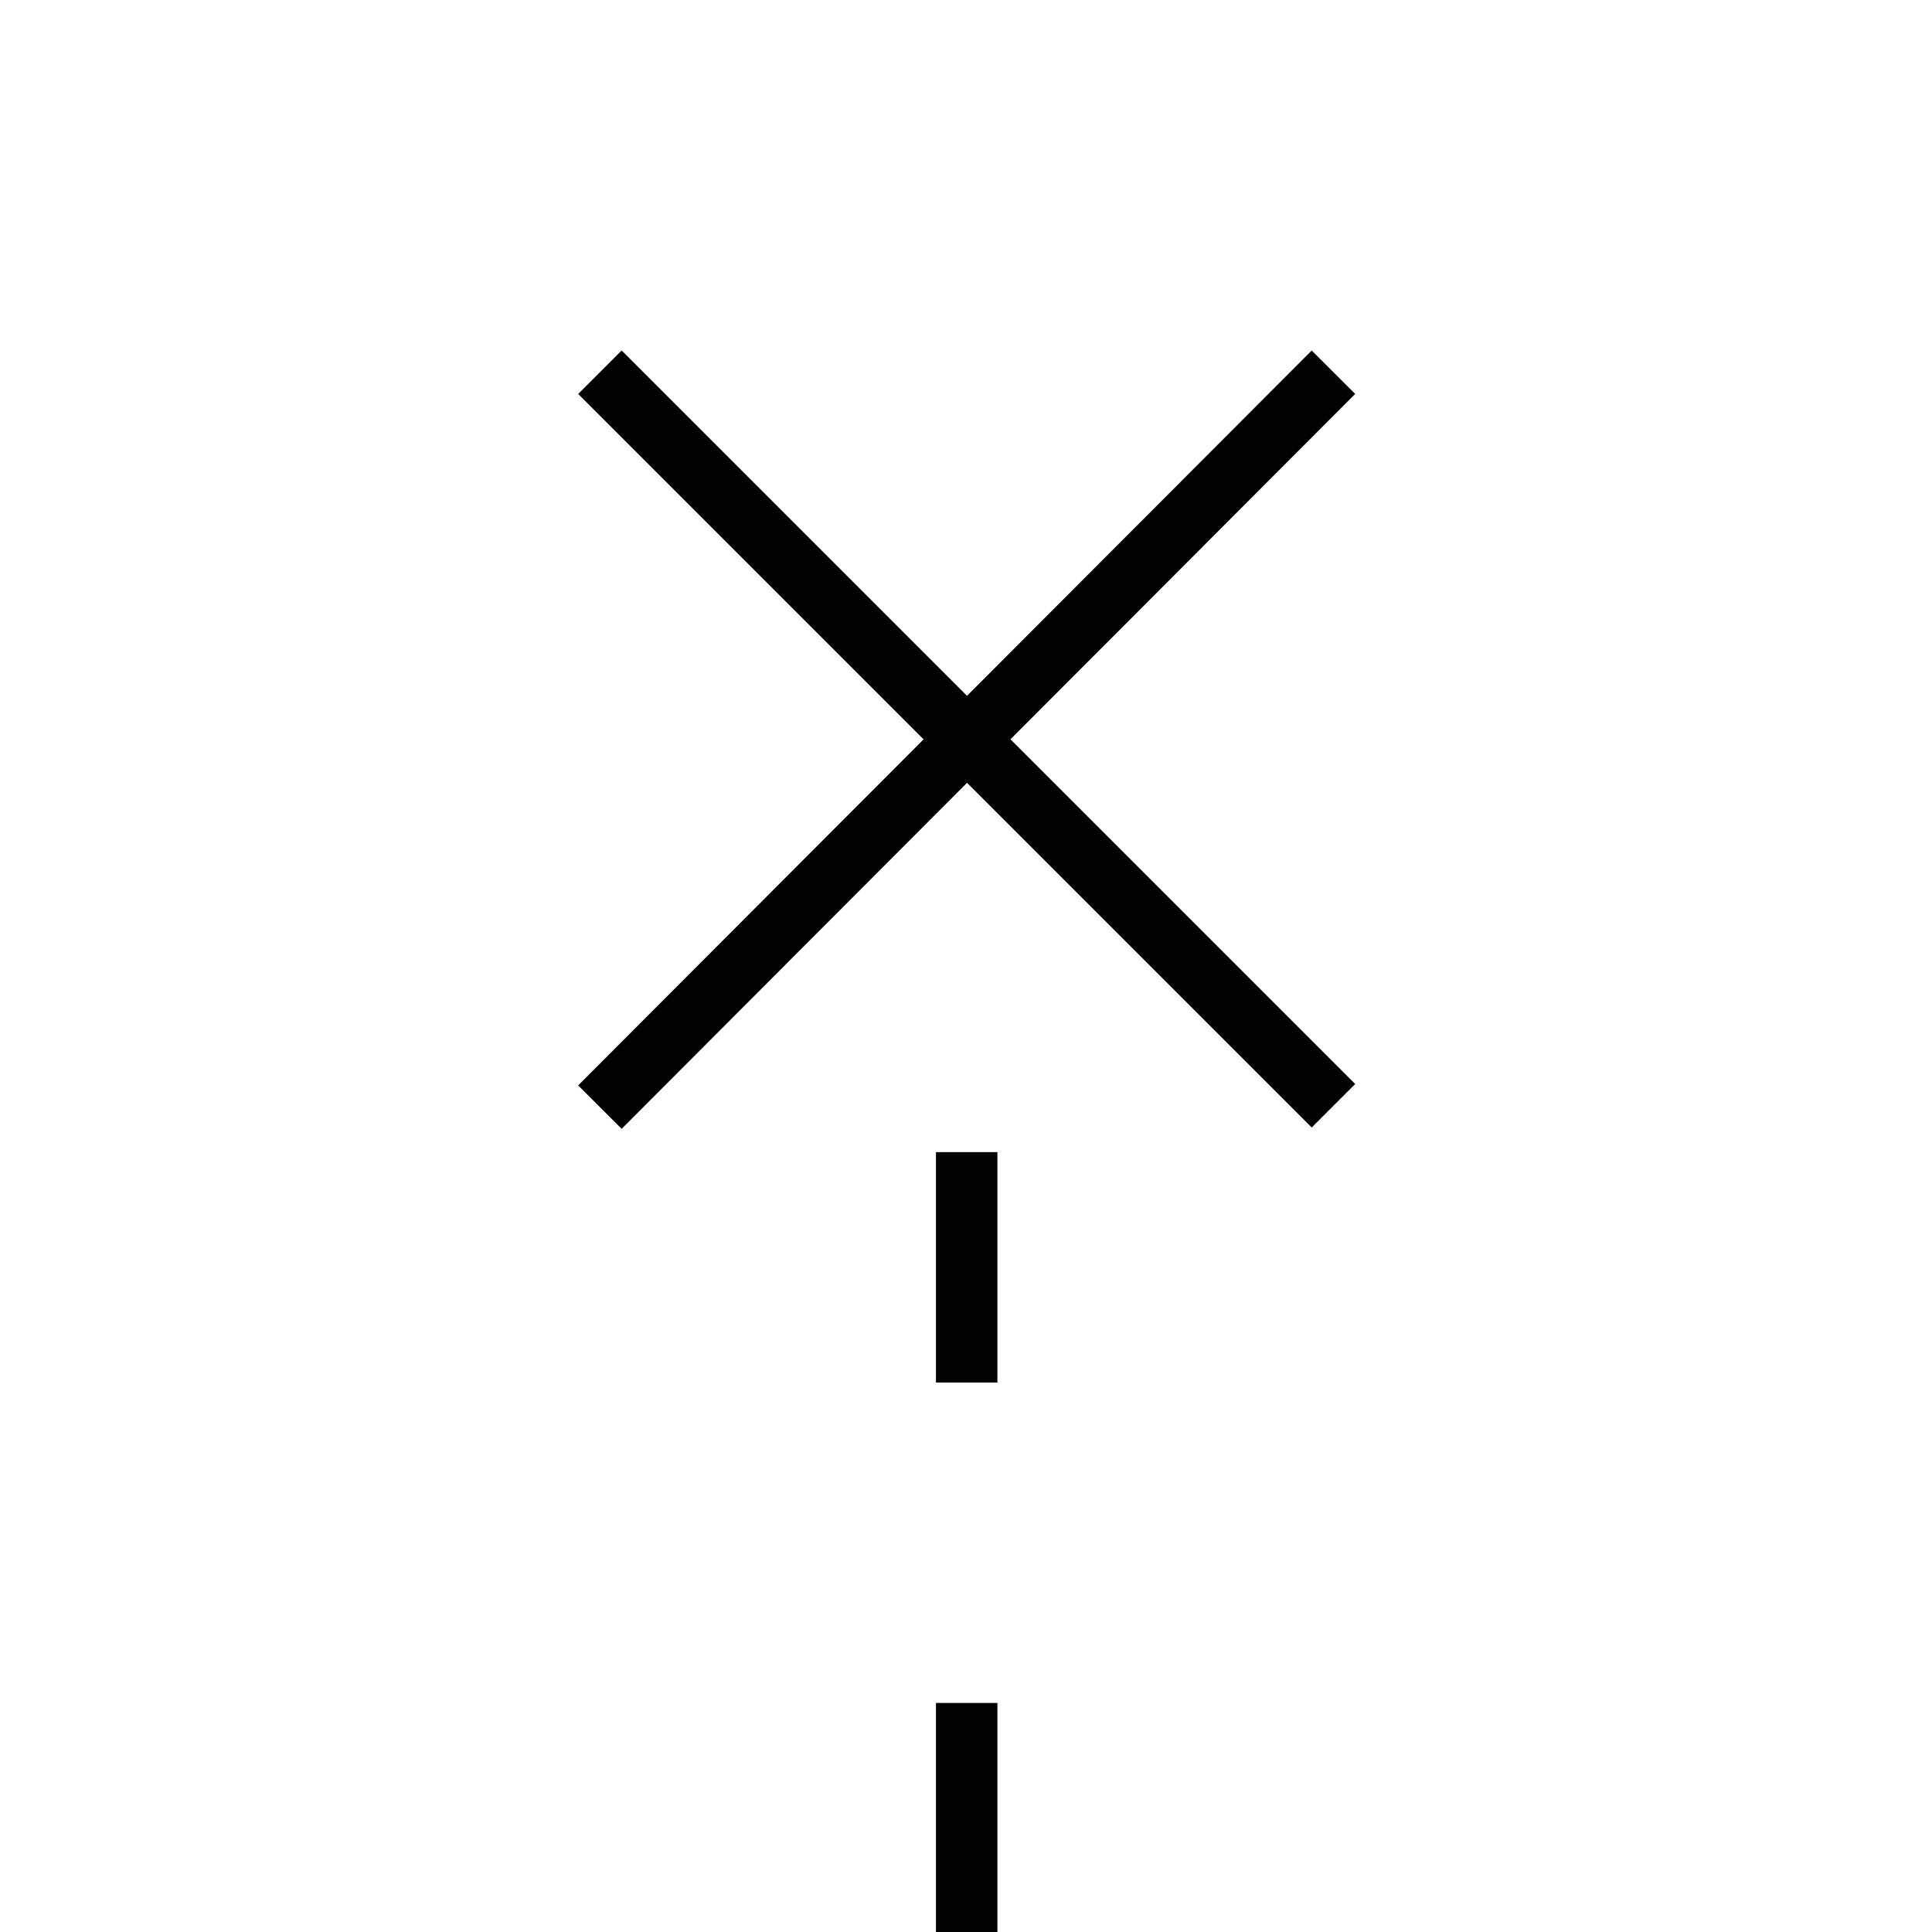 <?xml version="1.0" encoding="utf-8"?>
<!-- Generator: Adobe Illustrator 18.0.0, SVG Export Plug-In . SVG Version: 6.00 Build 0)  -->
<!DOCTYPE svg PUBLIC "-//W3C//DTD SVG 1.1//EN" "http://www.w3.org/Graphics/SVG/1.1/DTD/svg11.dtd">
<svg version="1.1" xmlns="http://www.w3.org/2000/svg" xmlns:xlink="http://www.w3.org/1999/xlink" x="0px" y="0px"
	 viewBox="0 0 141.7 141.7" enable-background="new 0 0 141.7 141.7" xml:space="preserve">
<g id="Layer_1">
</g>
<g id="Layer_2">
	<g>
		<path fill="none" stroke="#010202" stroke-width="4.508" stroke-miterlimit="10" d="M70.9,141.7v-16.8"/>
		<path fill="none" stroke="#010202" stroke-width="4.508" stroke-miterlimit="10" d="M70.9,101.4V84.5"/>
		<path fill="none" stroke="#010202" stroke-width="4.508" stroke-miterlimit="10" d="M44,27.3l53.8,53.8"/>
		<path fill="none" stroke="#010202" stroke-width="4.508" stroke-miterlimit="10" d="M97.8,27.3L44,81.2"/>
	</g>
</g>
</svg>
